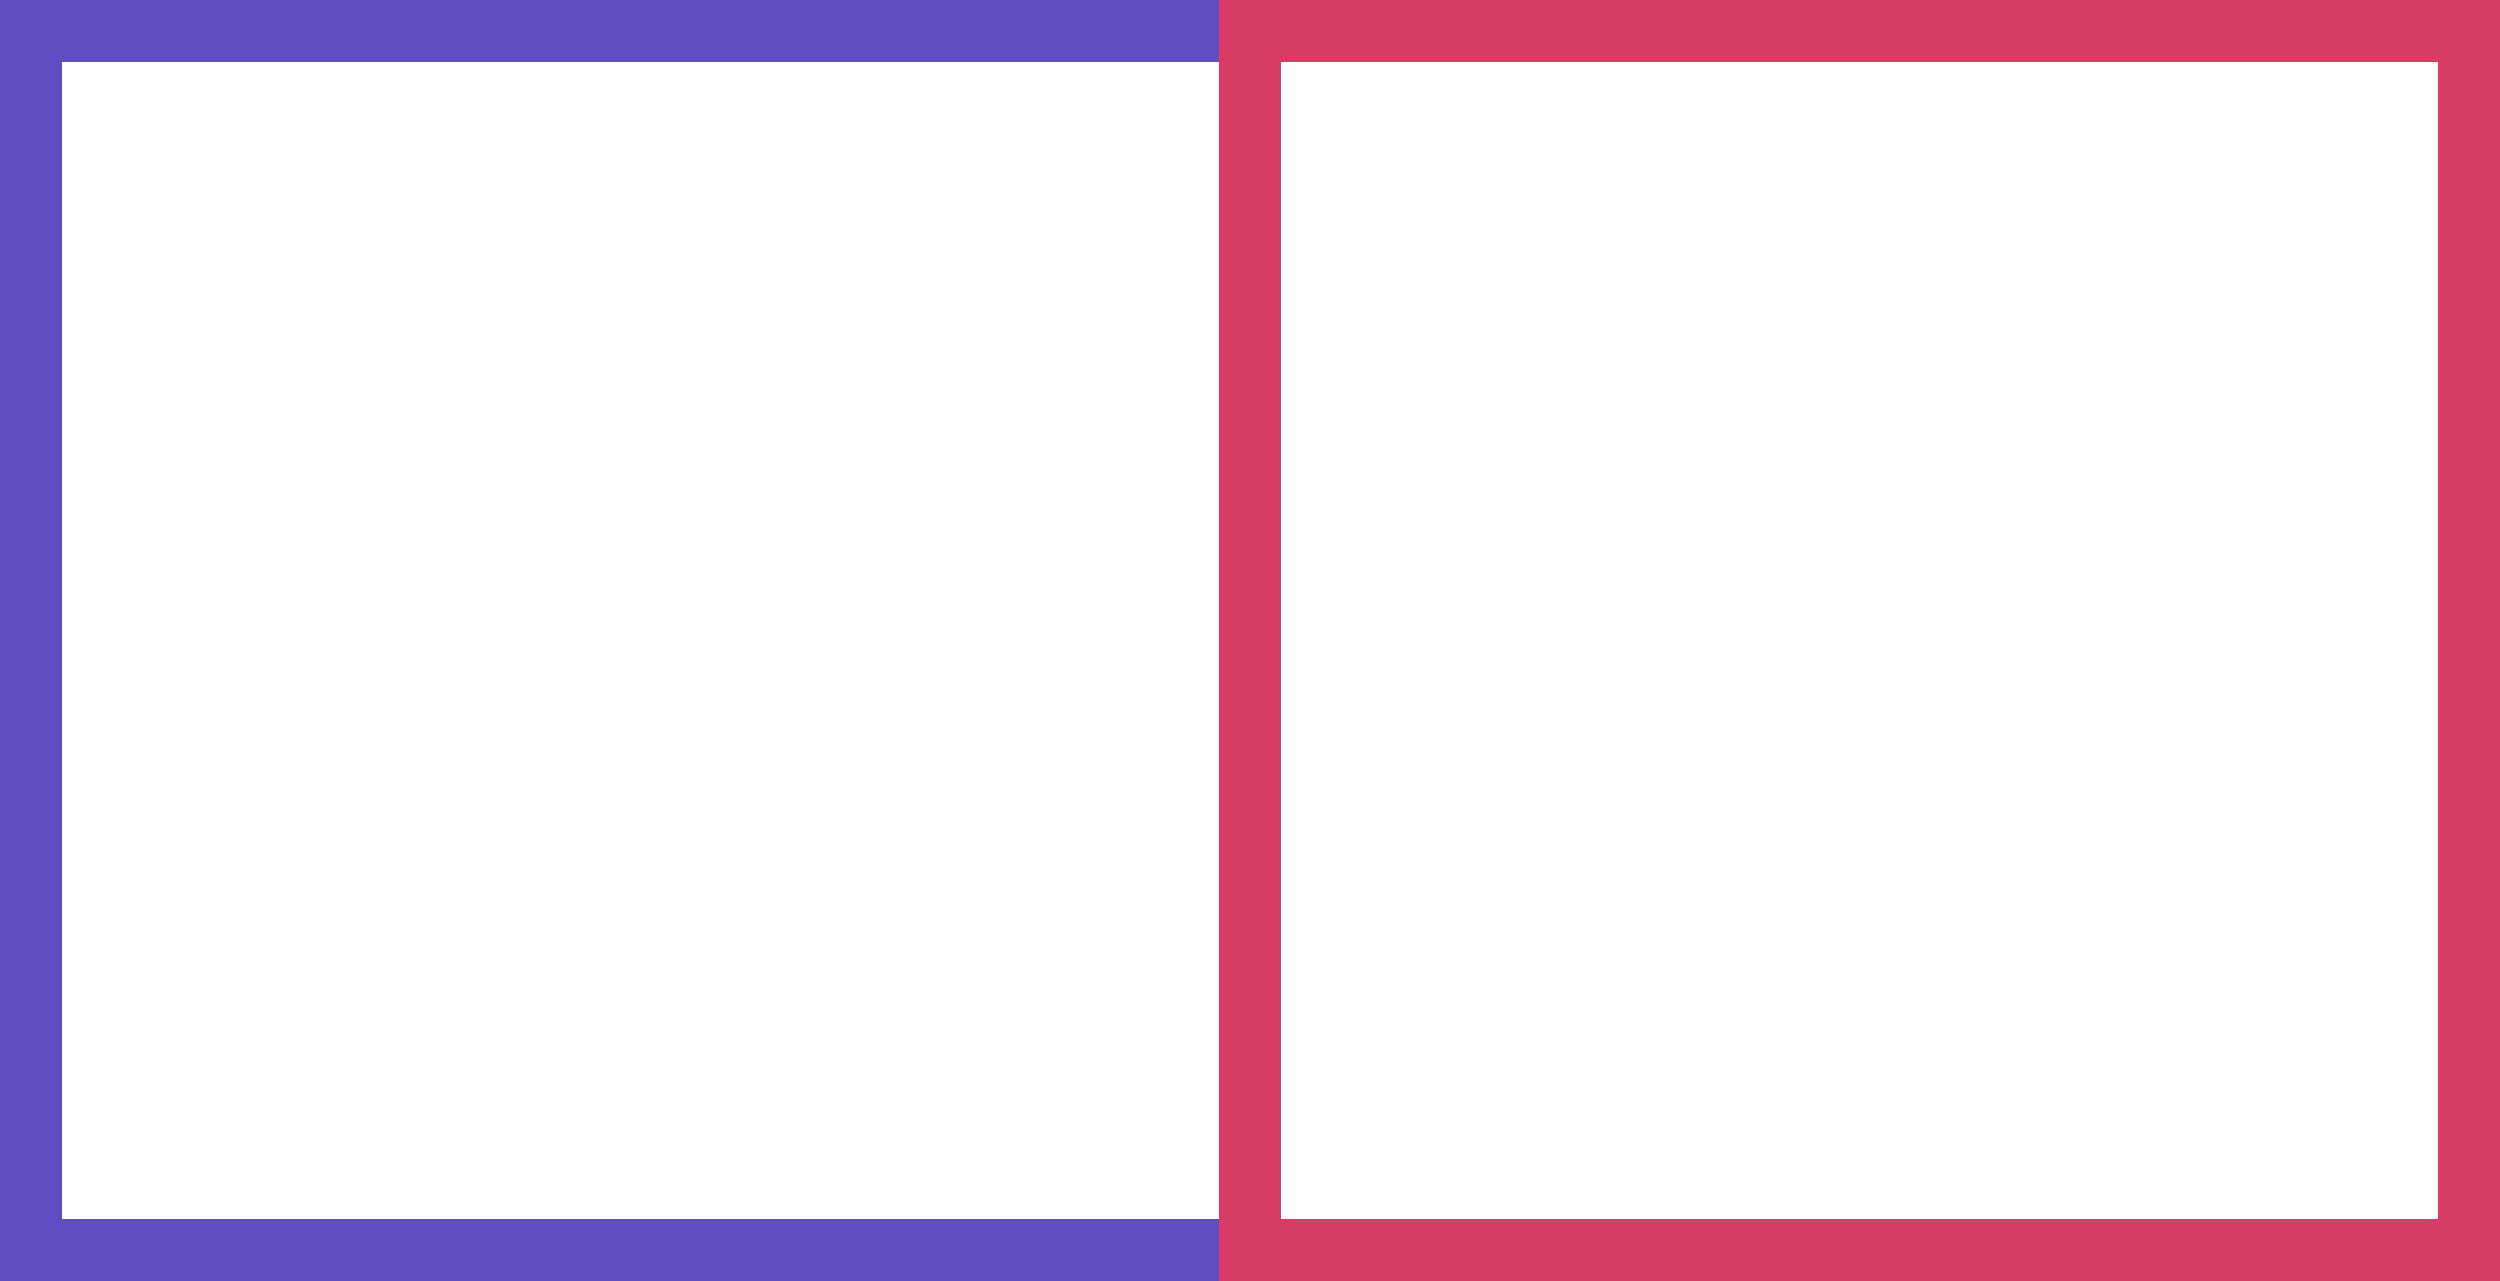 <svg xmlns="http://www.w3.org/2000/svg" viewBox="0 0 121 62"><rect x="0" y="0" width="121" height="62" fill="#333333" stroke="none"/><defs><style>.cls-1,.cls-2{fill:#fff;stroke-miterlimit:10;stroke-width:3px;}.cls-1{stroke:#604cc3;}.cls-2{stroke:#d83c65;}</style></defs><g id="Layer_2" data-name="Layer 2"><g id="cv"><rect class="cls-1" x="1.5" y="1.5" width="59" height="59"/><rect class="cls-2" x="60.5" y="1.5" width="59" height="59"/></g></g></svg>